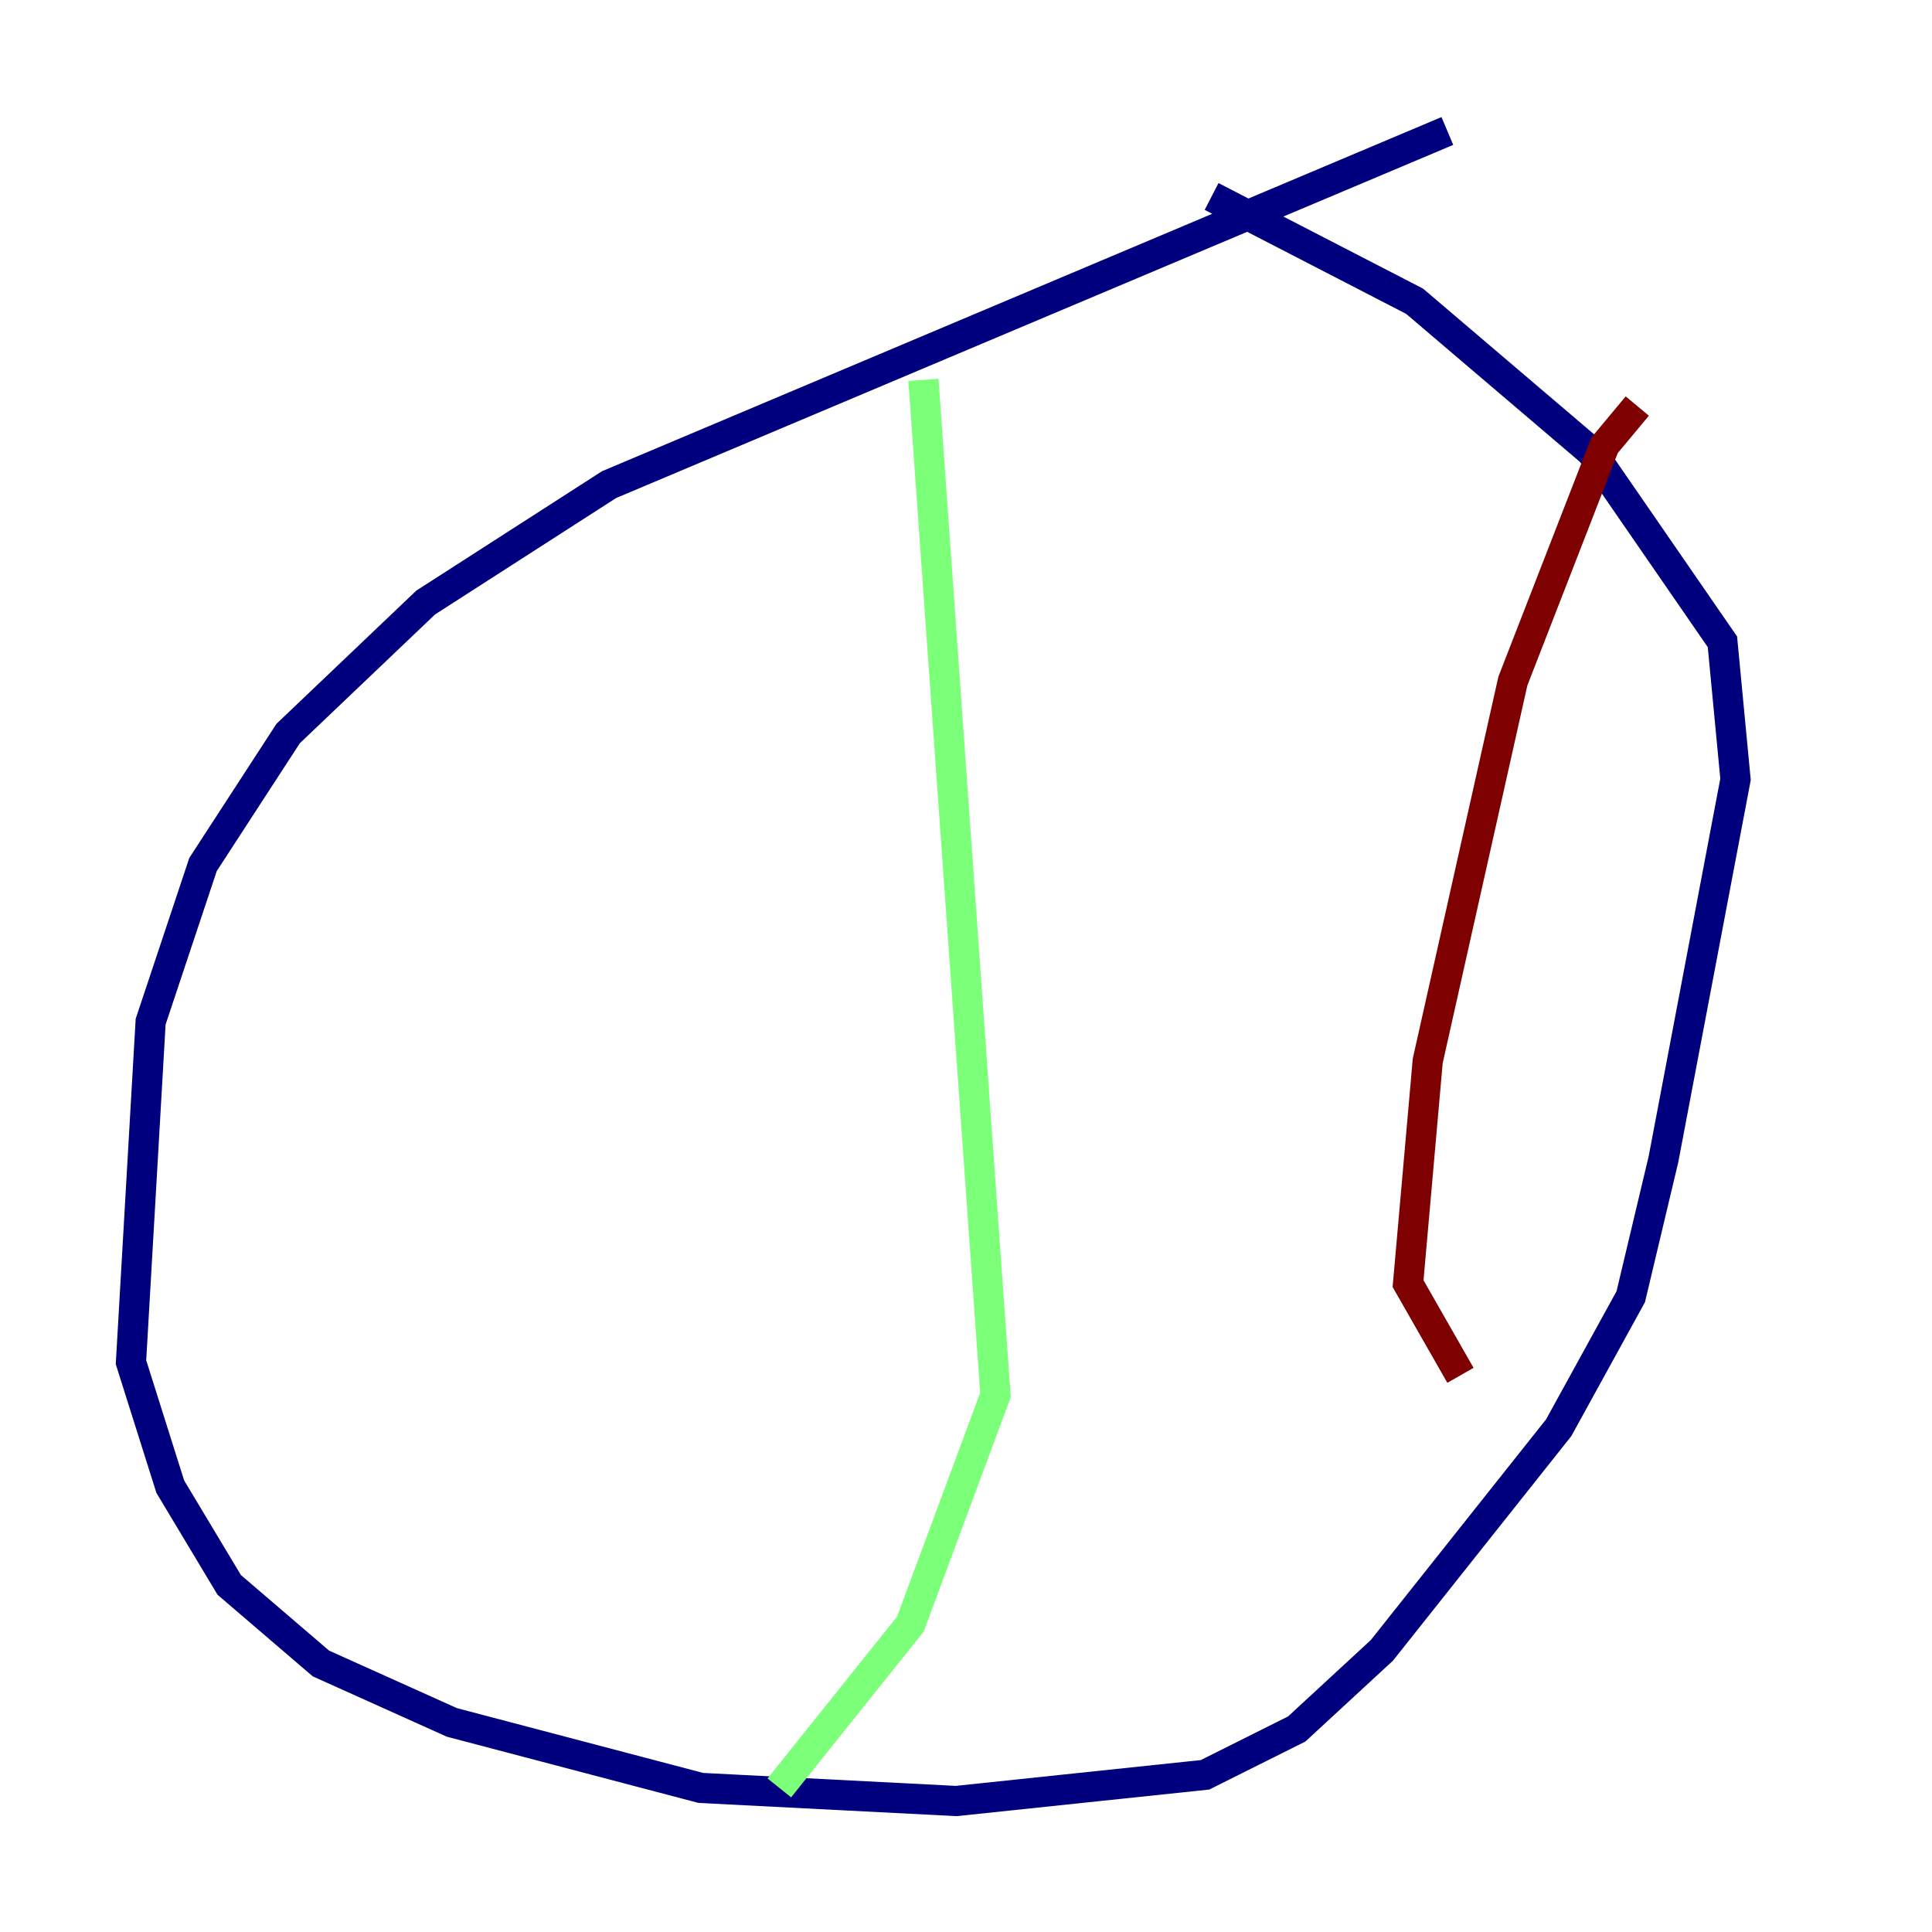 <?xml version="1.0" encoding="utf-8" ?>
<svg baseProfile="tiny" height="128" version="1.2" viewBox="0,0,128,128" width="128" xmlns="http://www.w3.org/2000/svg" xmlns:ev="http://www.w3.org/2001/xml-events" xmlns:xlink="http://www.w3.org/1999/xlink"><defs /><polyline fill="none" points="95.891,8.678 40.352,32.108 28.203,39.919 19.091,48.597 13.451,57.275 9.98,67.688 8.678,90.251 11.281,98.495 15.186,105.003 21.261,110.21 29.939,114.115 46.427,118.454 63.349,119.322 79.837,117.586 85.912,114.549 91.552,109.342 103.268,94.59 108.041,85.912 110.21,76.8 114.983,51.634 114.115,42.522 105.437,29.939 93.722,19.959 80.271,13.017" stroke="#00007f" stroke-width="2" /><polyline fill="none" points="61.18,25.166 65.953,92.42 60.312,107.607 51.634,118.454" stroke="#7cff79" stroke-width="2" /><polyline fill="none" points="108.475,26.902 106.305,29.505 100.231,45.125 94.59,70.291 93.288,85.044 96.759,91.119" stroke="#7f0000" stroke-width="2" /></svg>